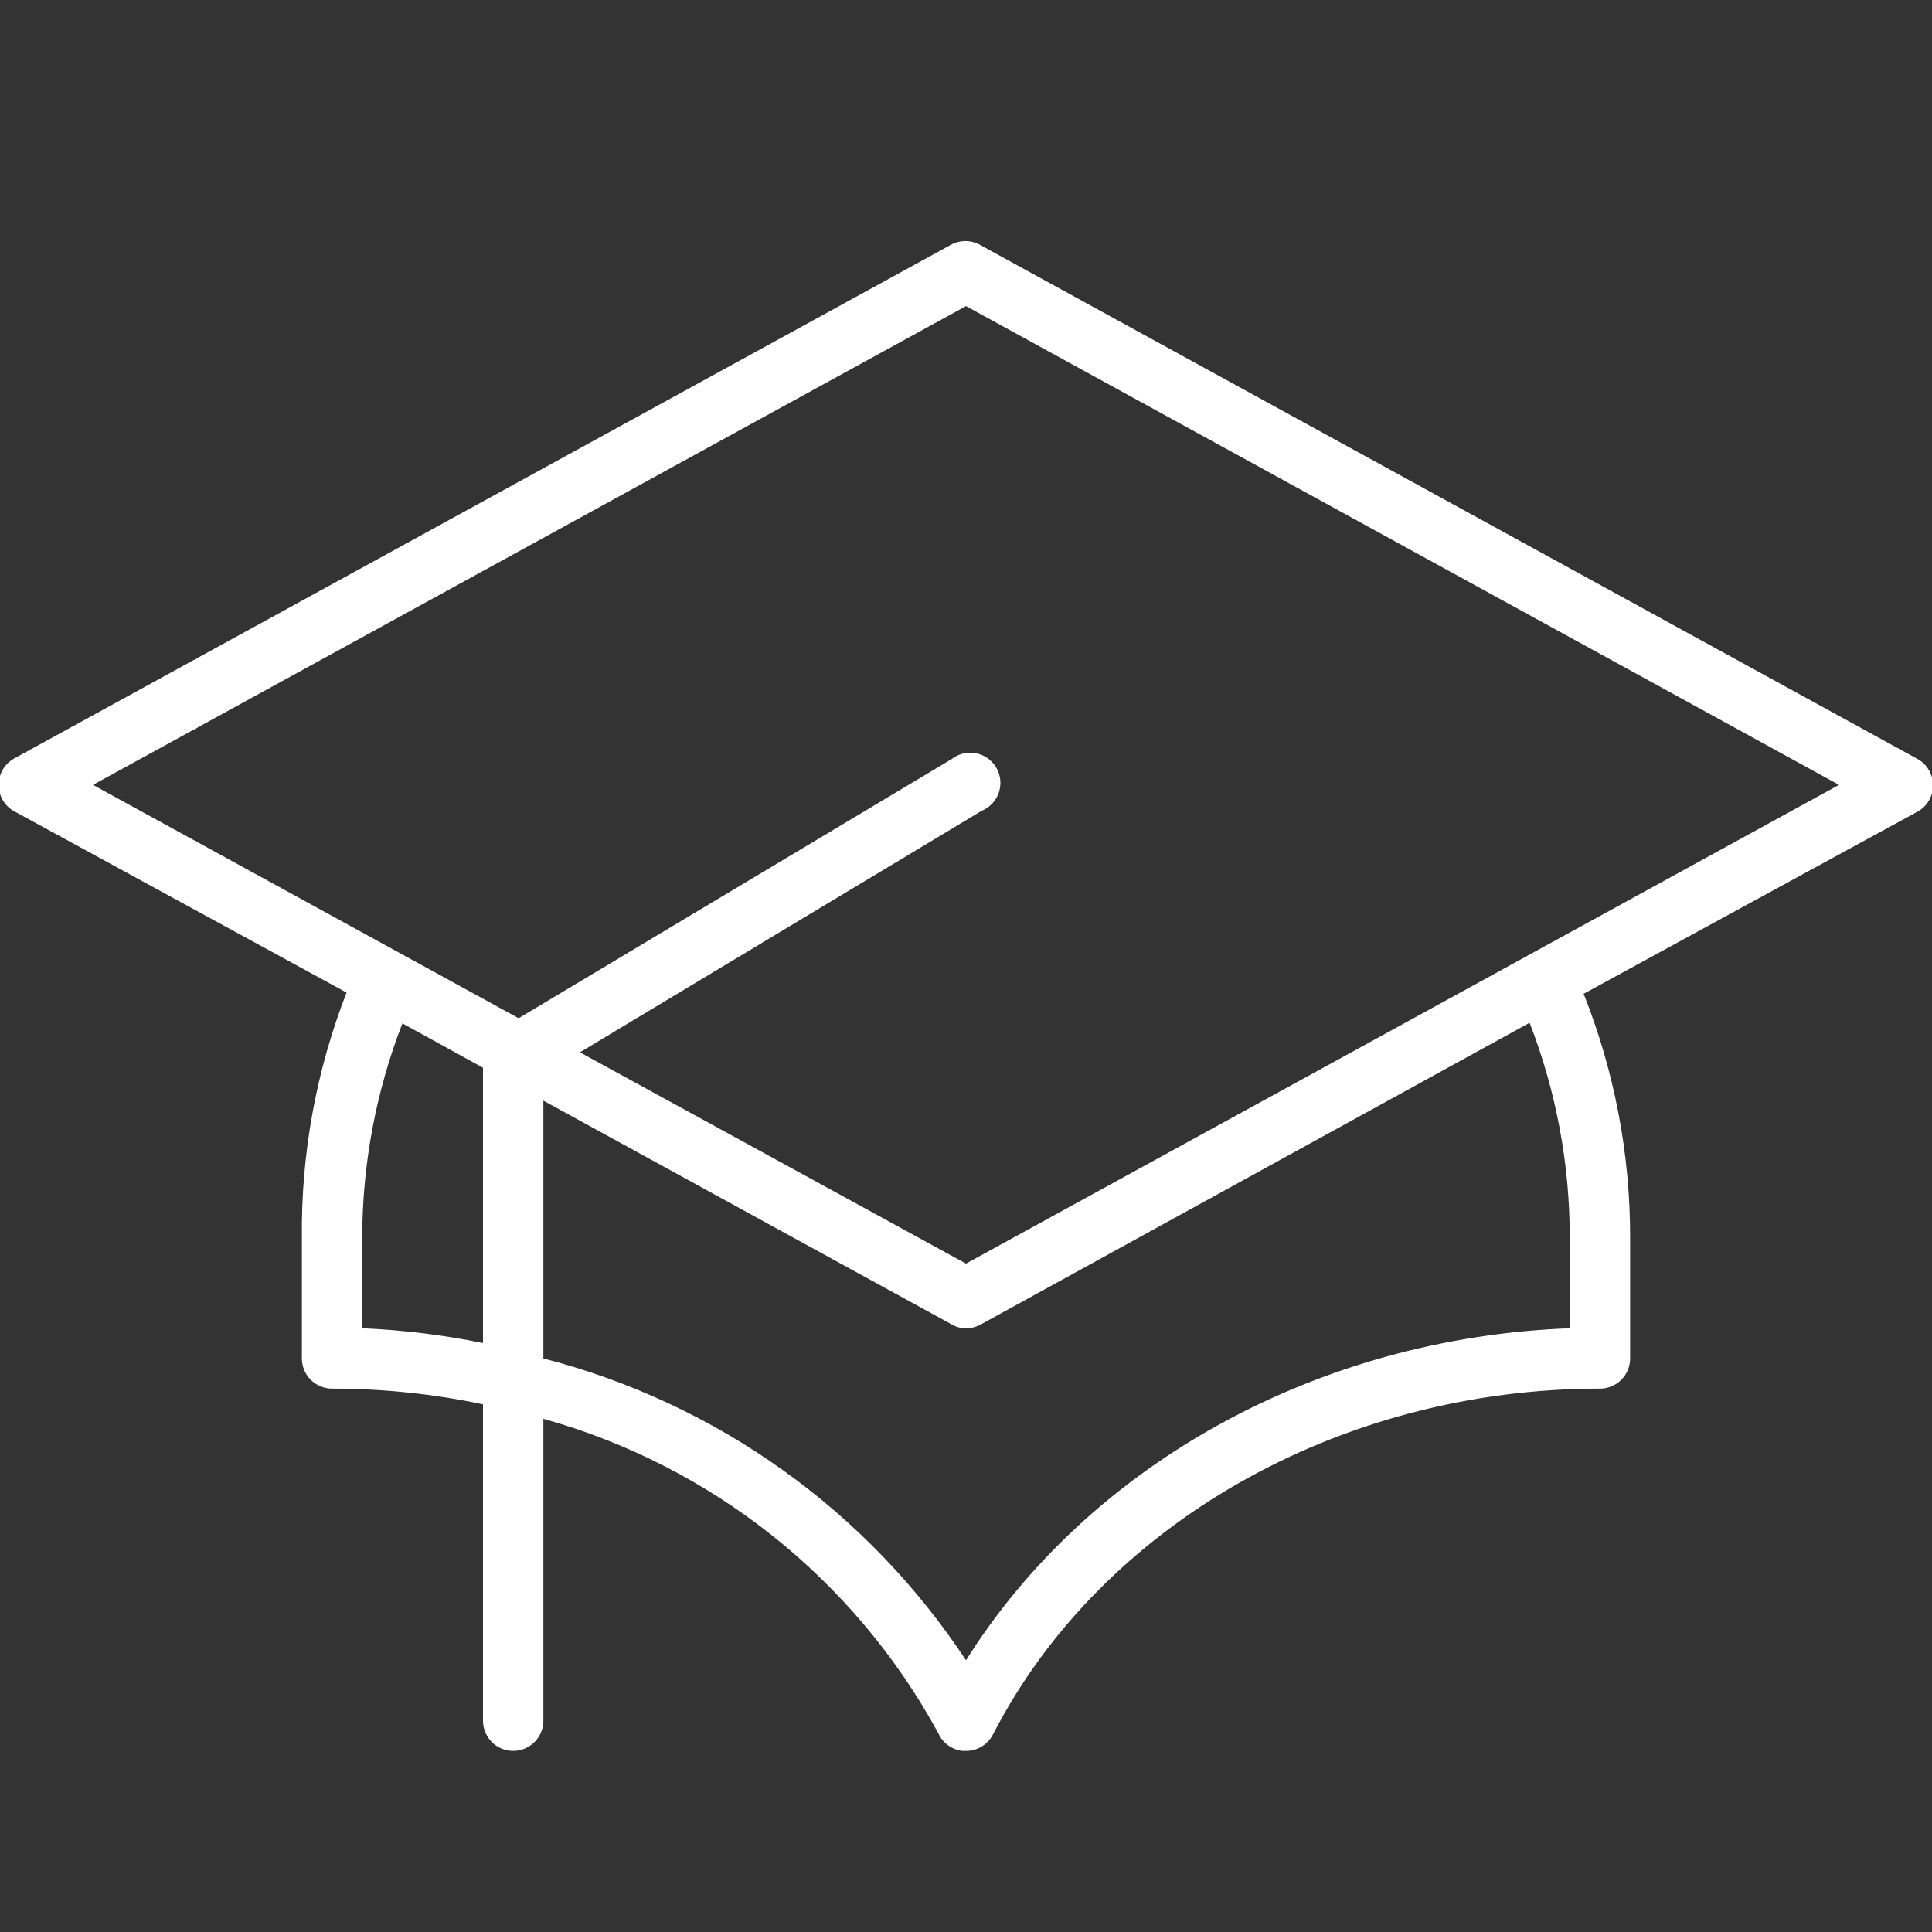 <?xml version="1.0" encoding="utf-8"?>
<!-- Generator: Adobe Illustrator 15.0.0, SVG Export Plug-In . SVG Version: 6.00 Build 0)  -->
<!DOCTYPE svg PUBLIC "-//W3C//DTD SVG 1.1//EN" "http://www.w3.org/Graphics/SVG/1.1/DTD/svg11.dtd">
<svg version="1.1" id="Layer_1" xmlns="http://www.w3.org/2000/svg" xmlns:xlink="http://www.w3.org/1999/xlink" x="0px" y="0px"
	 width="64px" height="64px" viewBox="0 0 64 64" enable-background="new 0 0 64 64" xml:space="preserve">
<rect x="0" y="0" width="64" height="64" fill="#333333" stroke="none"/>
<title>mortar_board</title>
<path fill="#FFFFFF" d="M63.48,25.12l-31-17c-0.31-0.179-0.69-0.179-1,0l-31,17c-0.486,0.262-0.667,0.869-0.405,1.355
	c0.092,0.171,0.233,0.312,0.405,0.405l11,6C10.474,35.468,9.971,38.224,10,41v4c0,0.553,0.448,1,1,1c1.68,0,3.356,0.174,5,0.52V57
	c0,0.553,0.448,1,1,1s1-0.447,1-1V47c5.588,1.559,10.307,5.314,13.08,10.41c0.143,0.324,0.447,0.549,0.8,0.59H32
	c0.375,0.001,0.718-0.207,0.891-0.54C36.471,50.5,44.37,46,53,46c0.553,0,1-0.447,1-1v-4c0.004-2.767-0.518-5.509-1.54-8.08l11-6
	c0.5-0.235,0.714-0.831,0.479-1.331C63.844,25.386,63.682,25.22,63.48,25.12z M12,44v-3c0.001-2.429,0.452-4.836,1.33-7.1L16,35.37
	v9.12C14.682,44.221,13.344,44.057,12,44z M52,41v3c-8.33,0.311-15.92,4.5-20,11c-3.265-4.954-8.254-8.519-14-10v-8.54l13.52,7.41
	c0.145,0.087,0.311,0.132,0.48,0.13c0.167,0.001,0.333-0.041,0.48-0.12l18.19-10C51.551,36.15,52.002,38.564,52,41z M32,41.859
	l-12.79-7l13.31-8c0.512-0.21,0.754-0.795,0.544-1.306c-0.21-0.51-0.795-0.754-1.306-0.543c-0.085,0.035-0.166,0.082-0.238,0.139
	L17.18,33.73L3.08,26L32,10.14L60.92,26L32,41.859z"/>
</svg>
